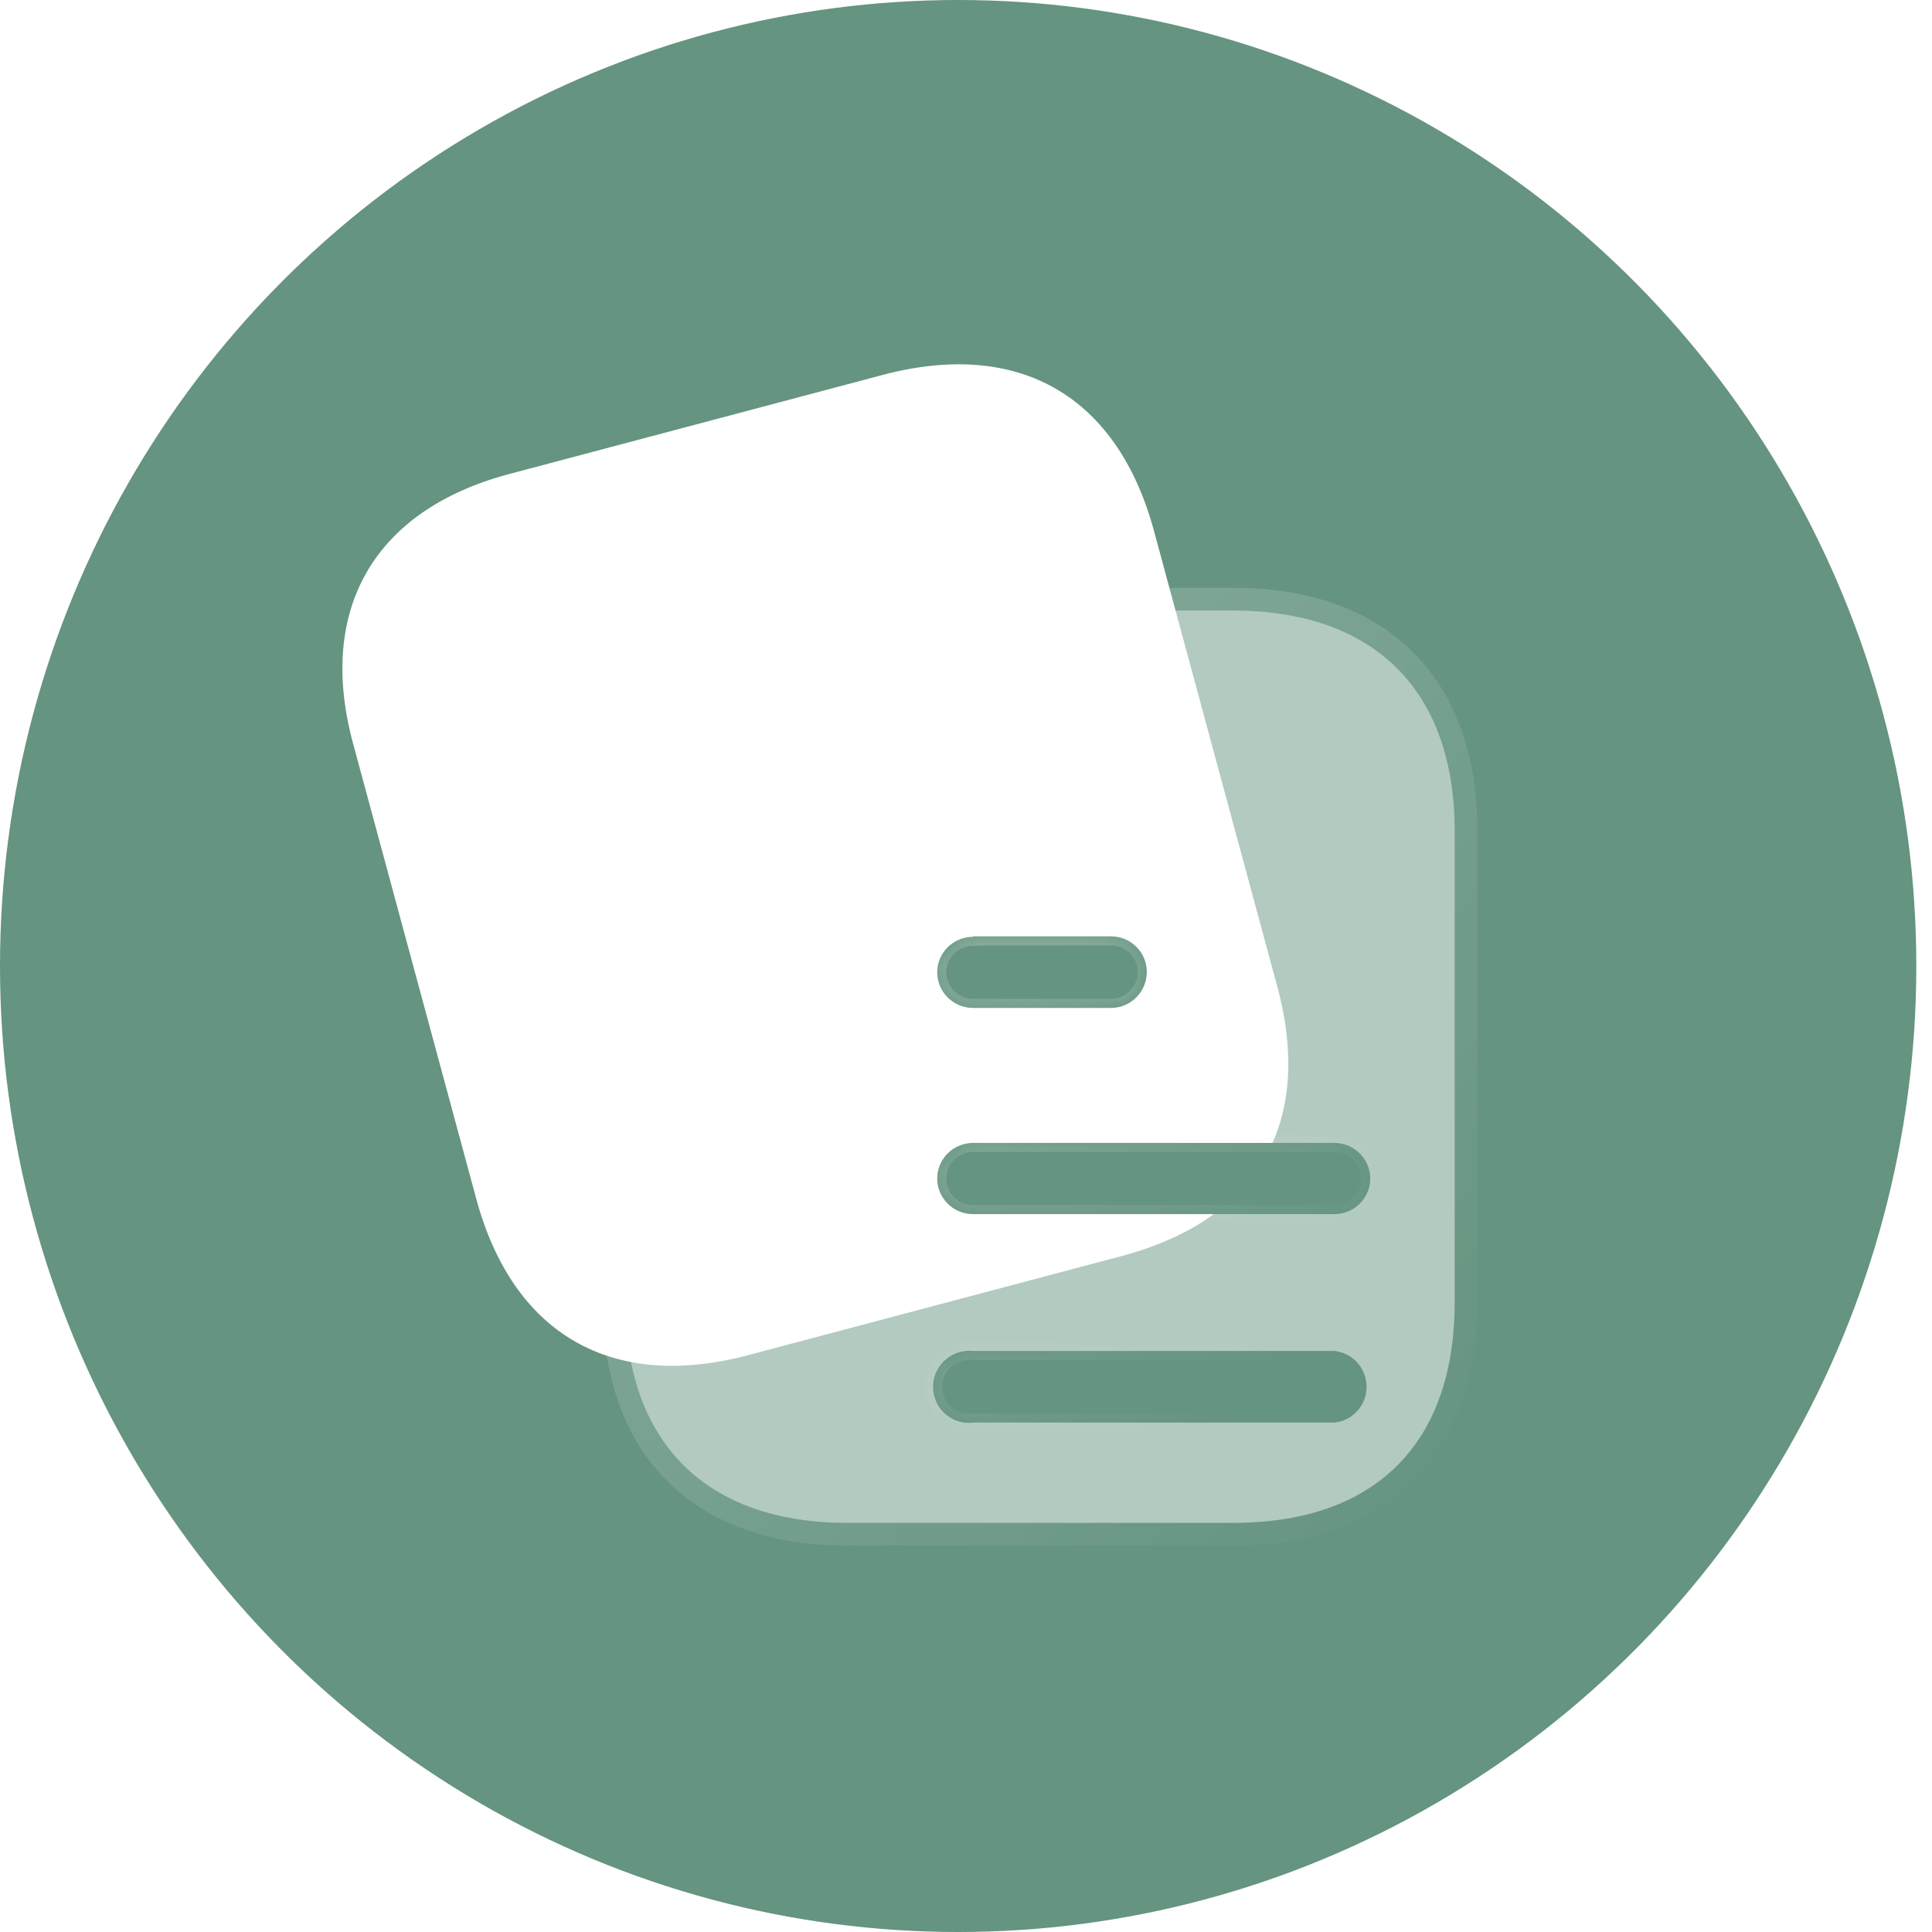 <svg width="85" height="85" viewBox="0 0 85 85" fill="none" xmlns="http://www.w3.org/2000/svg">
<ellipse cx="42.155" cy="42.5" rx="42.155" ry="42.5" fill="#659480"/>
<path d="M38.824 16.498L22.417 20.851C16.465 22.43 13.934 26.801 15.534 32.713L20.952 52.739C22.579 58.748 26.956 61.202 32.908 59.623L49.315 55.27C55.363 53.665 57.817 49.398 56.191 43.389L50.772 23.363C49.172 17.451 44.871 14.893 38.824 16.498Z" fill="url(#paint0_linear_49_574)"/>
<g filter="url(#filter0_b_49_574)">
<path d="M54.253 26.861H37.267C31.106 26.861 27.518 30.433 27.518 36.554V57.286C27.518 63.508 31.106 67 37.267 67H54.253C60.514 67 64 63.508 64 57.286V36.554C64 30.433 60.514 26.861 54.253 26.861Z" fill="white" fill-opacity="0.5"/>
<path d="M54.253 26.361H37.267C34.09 26.361 31.513 27.283 29.729 29.058C27.945 30.832 27.018 33.396 27.018 36.554V57.286C27.018 60.492 27.944 63.063 29.73 64.832C31.515 66.599 34.093 67.5 37.267 67.5H54.253C57.475 67.5 60.054 66.6 61.828 64.83C63.601 63.06 64.5 60.489 64.5 57.286V36.554C64.5 33.4 63.6 30.835 61.828 29.059C60.056 27.282 57.478 26.361 54.253 26.361Z" stroke="url(#paint1_linear_49_574)" stroke-linecap="round" stroke-linejoin="round"/>
</g>
<g filter="url(#filter1_bd_49_574)">
<mask id="path-5-inside-1_49_574" fill="white">
<path fill-rule="evenodd" clip-rule="evenodd" d="M37.814 36.194V36.214C36.941 36.214 36.233 36.916 36.233 37.779C36.233 38.642 36.941 39.345 37.814 39.345H43.872C44.746 39.345 45.455 38.642 45.455 37.757C45.455 36.896 44.746 36.194 43.872 36.194H37.814ZM53.704 48.417H37.814C36.941 48.417 36.233 47.714 36.233 46.851C36.233 45.988 36.941 45.284 37.814 45.284H53.704C54.575 45.284 55.285 45.988 55.285 46.851C55.285 47.714 54.575 48.417 53.704 48.417ZM53.704 57.588H37.814C37.206 57.669 36.618 57.367 36.294 56.866C35.97 56.344 35.97 55.682 36.294 55.18C36.618 54.658 37.206 54.377 37.814 54.437H53.704C54.513 54.518 55.123 55.2 55.123 56.023C55.123 56.824 54.513 57.508 53.704 57.588Z"/>
</mask>
<path fill-rule="evenodd" clip-rule="evenodd" d="M37.814 36.194V36.214C36.941 36.214 36.233 36.916 36.233 37.779C36.233 38.642 36.941 39.345 37.814 39.345H43.872C44.746 39.345 45.455 38.642 45.455 37.757C45.455 36.896 44.746 36.194 43.872 36.194H37.814ZM53.704 48.417H37.814C36.941 48.417 36.233 47.714 36.233 46.851C36.233 45.988 36.941 45.284 37.814 45.284H53.704C54.575 45.284 55.285 45.988 55.285 46.851C55.285 47.714 54.575 48.417 53.704 48.417ZM53.704 57.588H37.814C37.206 57.669 36.618 57.367 36.294 56.866C35.97 56.344 35.97 55.682 36.294 55.18C36.618 54.658 37.206 54.377 37.814 54.437H53.704C54.513 54.518 55.123 55.2 55.123 56.023C55.123 56.824 54.513 57.508 53.704 57.588Z" fill="url(#paint2_linear_49_574)"/>
<path d="M37.814 36.214V36.614H38.214V36.214H37.814ZM37.814 36.194V35.794H37.414V36.194H37.814ZM37.814 57.588V57.188H37.788L37.762 57.192L37.814 57.588ZM53.704 57.588V57.988H53.724L53.744 57.986L53.704 57.588ZM36.294 56.866L35.954 57.077L35.958 57.083L36.294 56.866ZM36.294 55.18L36.63 55.397L36.634 55.391L36.294 55.18ZM37.814 54.437L37.775 54.835L37.794 54.837H37.814V54.437ZM53.704 54.437L53.744 54.039L53.724 54.037H53.704V54.437ZM38.214 36.214V36.194H37.414V36.214H38.214ZM36.633 37.779C36.633 37.141 37.158 36.614 37.814 36.614V35.814C36.723 35.814 35.833 36.692 35.833 37.779H36.633ZM37.814 38.945C37.158 38.945 36.633 38.418 36.633 37.779H35.833C35.833 38.867 36.723 39.745 37.814 39.745V38.945ZM43.872 38.945H37.814V39.745H43.872V38.945ZM45.055 37.757C45.055 38.421 44.525 38.945 43.872 38.945V39.745C44.966 39.745 45.855 38.864 45.855 37.757H45.055ZM43.872 36.594C44.529 36.594 45.055 37.121 45.055 37.757H45.855C45.855 36.671 44.962 35.794 43.872 35.794V36.594ZM37.814 36.594H43.872V35.794H37.814V36.594ZM37.814 48.817H53.704V48.017H37.814V48.817ZM35.833 46.851C35.833 47.938 36.723 48.817 37.814 48.817V48.017C37.158 48.017 36.633 47.49 36.633 46.851H35.833ZM37.814 44.884C36.722 44.884 35.833 45.765 35.833 46.851H36.633C36.633 46.212 37.159 45.684 37.814 45.684V44.884ZM53.704 44.884H37.814V45.684H53.704V44.884ZM55.685 46.851C55.685 45.764 54.793 44.884 53.704 44.884V45.684C54.358 45.684 54.885 46.212 54.885 46.851H55.685ZM53.704 48.817C54.793 48.817 55.685 47.939 55.685 46.851H54.885C54.885 47.49 54.358 48.017 53.704 48.017V48.817ZM37.814 57.988H53.704V57.188H37.814V57.988ZM35.958 57.083C36.36 57.704 37.093 58.087 37.867 57.985L37.762 57.192C37.319 57.25 36.877 57.031 36.63 56.649L35.958 57.083ZM35.958 54.963C35.547 55.599 35.551 56.428 35.954 57.077L36.634 56.655C36.388 56.26 36.393 55.764 36.63 55.397L35.958 54.963ZM37.854 54.039C37.098 53.965 36.361 54.314 35.954 54.969L36.634 55.391C36.876 55.002 37.315 54.79 37.775 54.835L37.854 54.039ZM53.704 54.037H37.814V54.837H53.704V54.037ZM55.523 56.023C55.523 54.999 54.761 54.14 53.744 54.039L53.664 54.835C54.264 54.895 54.723 55.401 54.723 56.023H55.523ZM53.744 57.986C54.758 57.886 55.523 57.028 55.523 56.023H54.723C54.723 56.62 54.267 57.13 53.664 57.19L53.744 57.986Z" fill="url(#paint3_linear_49_574)" mask="url(#path-5-inside-1_49_574)"/>
</g>
<defs>
<filter id="filter0_b_49_574" x="2.518" y="1.861" width="86.482" height="90.139" filterUnits="userSpaceOnUse" color-interpolation-filters="sRGB">
<feFlood flood-opacity="0" result="BackgroundImageFix"/>
<feGaussianBlur in="BackgroundImageFix" stdDeviation="12"/>
<feComposite in2="SourceAlpha" operator="in" result="effect1_backgroundBlur_49_574"/>
<feBlend mode="normal" in="SourceGraphic" in2="effect1_backgroundBlur_49_574" result="shape"/>
</filter>
<filter id="filter1_bd_49_574" x="21.051" y="21.194" width="49.234" height="51.407" filterUnits="userSpaceOnUse" color-interpolation-filters="sRGB">
<feFlood flood-opacity="0" result="BackgroundImageFix"/>
<feGaussianBlur in="BackgroundImageFix" stdDeviation="7.5"/>
<feComposite in2="SourceAlpha" operator="in" result="effect1_backgroundBlur_49_574"/>
<feColorMatrix in="SourceAlpha" type="matrix" values="0 0 0 0 0 0 0 0 0 0 0 0 0 0 0 0 0 0 127 0" result="hardAlpha"/>
<feOffset dx="5" dy="5"/>
<feGaussianBlur stdDeviation="5"/>
<feColorMatrix type="matrix" values="0 0 0 0 0.396 0 0 0 0 0.58 0 0 0 0 0.502 0 0 0 1 0"/>
<feBlend mode="normal" in2="effect1_backgroundBlur_49_574" result="effect2_dropShadow_49_574"/>
<feBlend mode="normal" in="SourceGraphic" in2="effect2_dropShadow_49_574" result="shape"/>
</filter>
<linearGradient id="paint0_linear_49_574" x1="30.619" y1="18.675" x2="40.92" y2="57.497" gradientUnits="userSpaceOnUse">
<stop stop-color="white"/>
<stop offset="1" stop-color="white"/>
</linearGradient>
<linearGradient id="paint1_linear_49_574" x1="26" y1="25.5" x2="67.567" y2="63.052" gradientUnits="userSpaceOnUse">
<stop stop-color="white" stop-opacity="0.25"/>
<stop offset="1" stop-color="white" stop-opacity="0"/>
</linearGradient>
<linearGradient id="paint2_linear_49_574" x1="53.921" y1="40.06" x2="32.492" y2="40.687" gradientUnits="userSpaceOnUse">
<stop stop-color="#659480"/>
<stop offset="1" stop-color="#659480"/>
</linearGradient>
<linearGradient id="paint3_linear_49_574" x1="39.113" y1="38.688" x2="53.002" y2="54.144" gradientUnits="userSpaceOnUse">
<stop stop-color="white" stop-opacity="0.25"/>
<stop offset="1" stop-color="white" stop-opacity="0"/>
</linearGradient>
</defs>
</svg>
